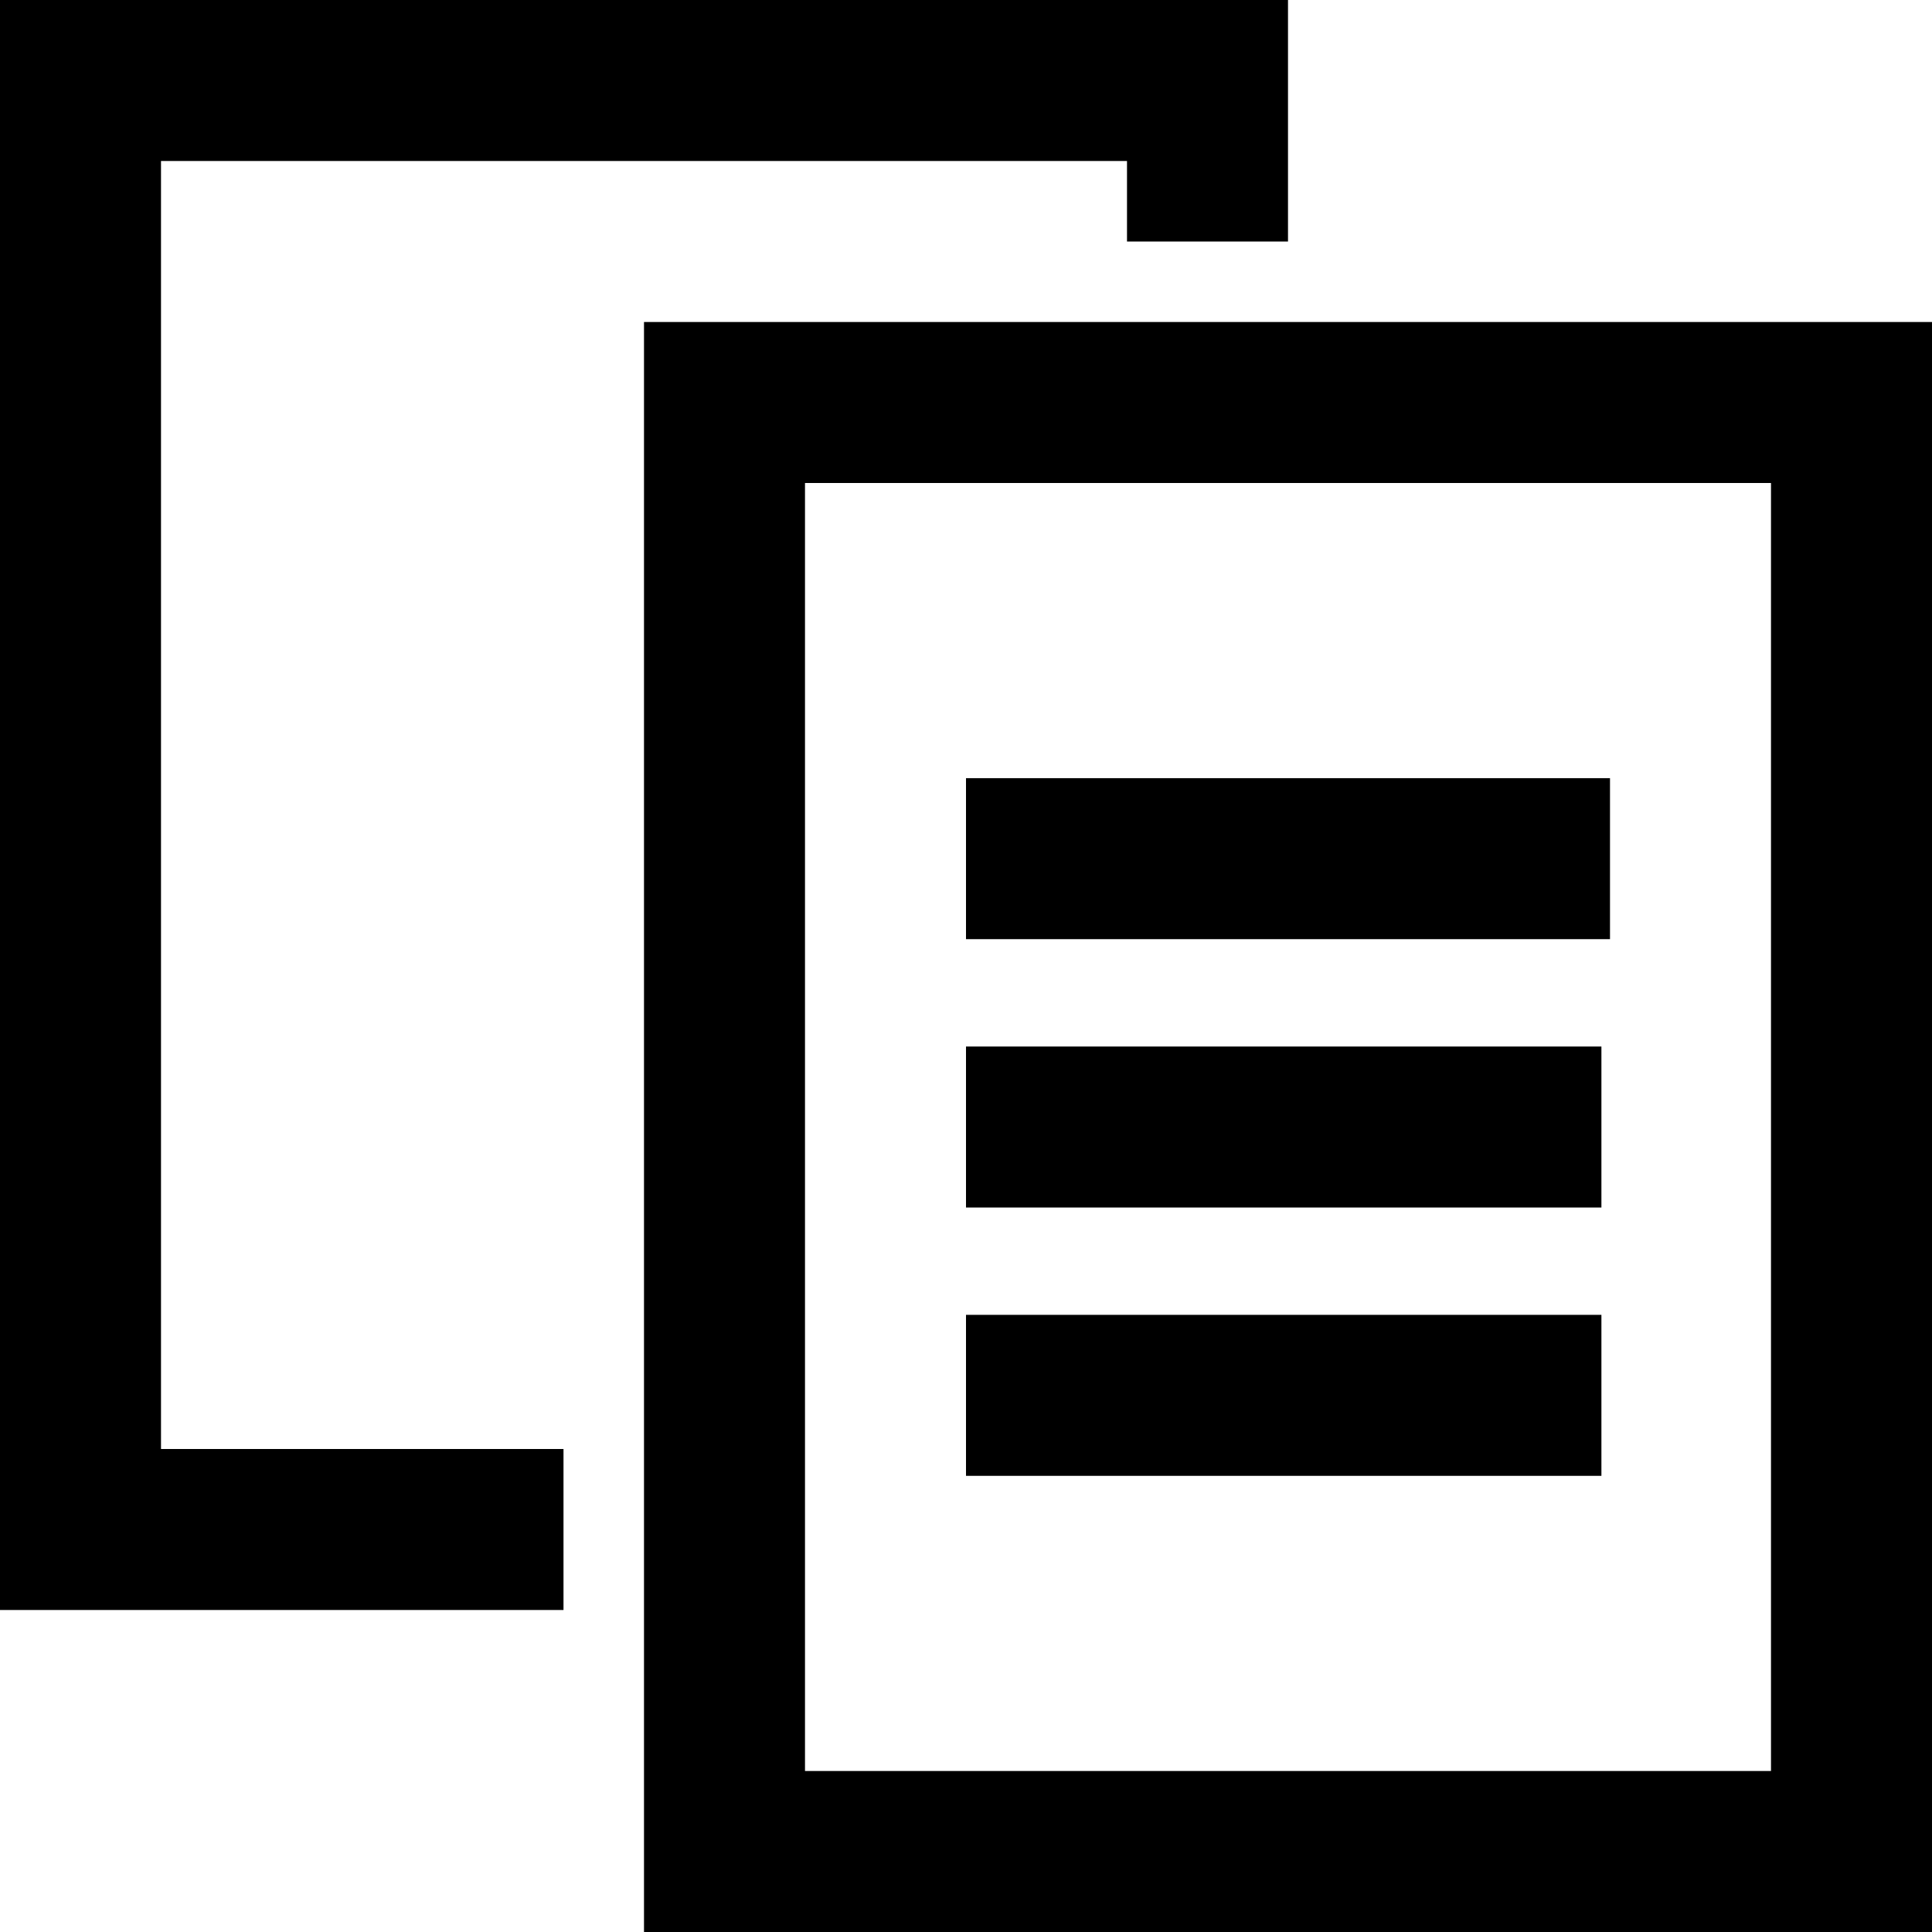 <svg data-name="Layer 1" xmlns="http://www.w3.org/2000/svg" viewBox="0 0 18 18">
  <path d="M0 0h12v2.25h-1.5V1.5h-9v12h3.75V15H0V0zm6 3h12v15H6V3zm1.5 1.5v12h9v-12zM9 8.75h6v-1.5H9zm0 2.5h5.92v-1.5H9zm0 2.5h5.92v-1.5H9z" />
</svg>
